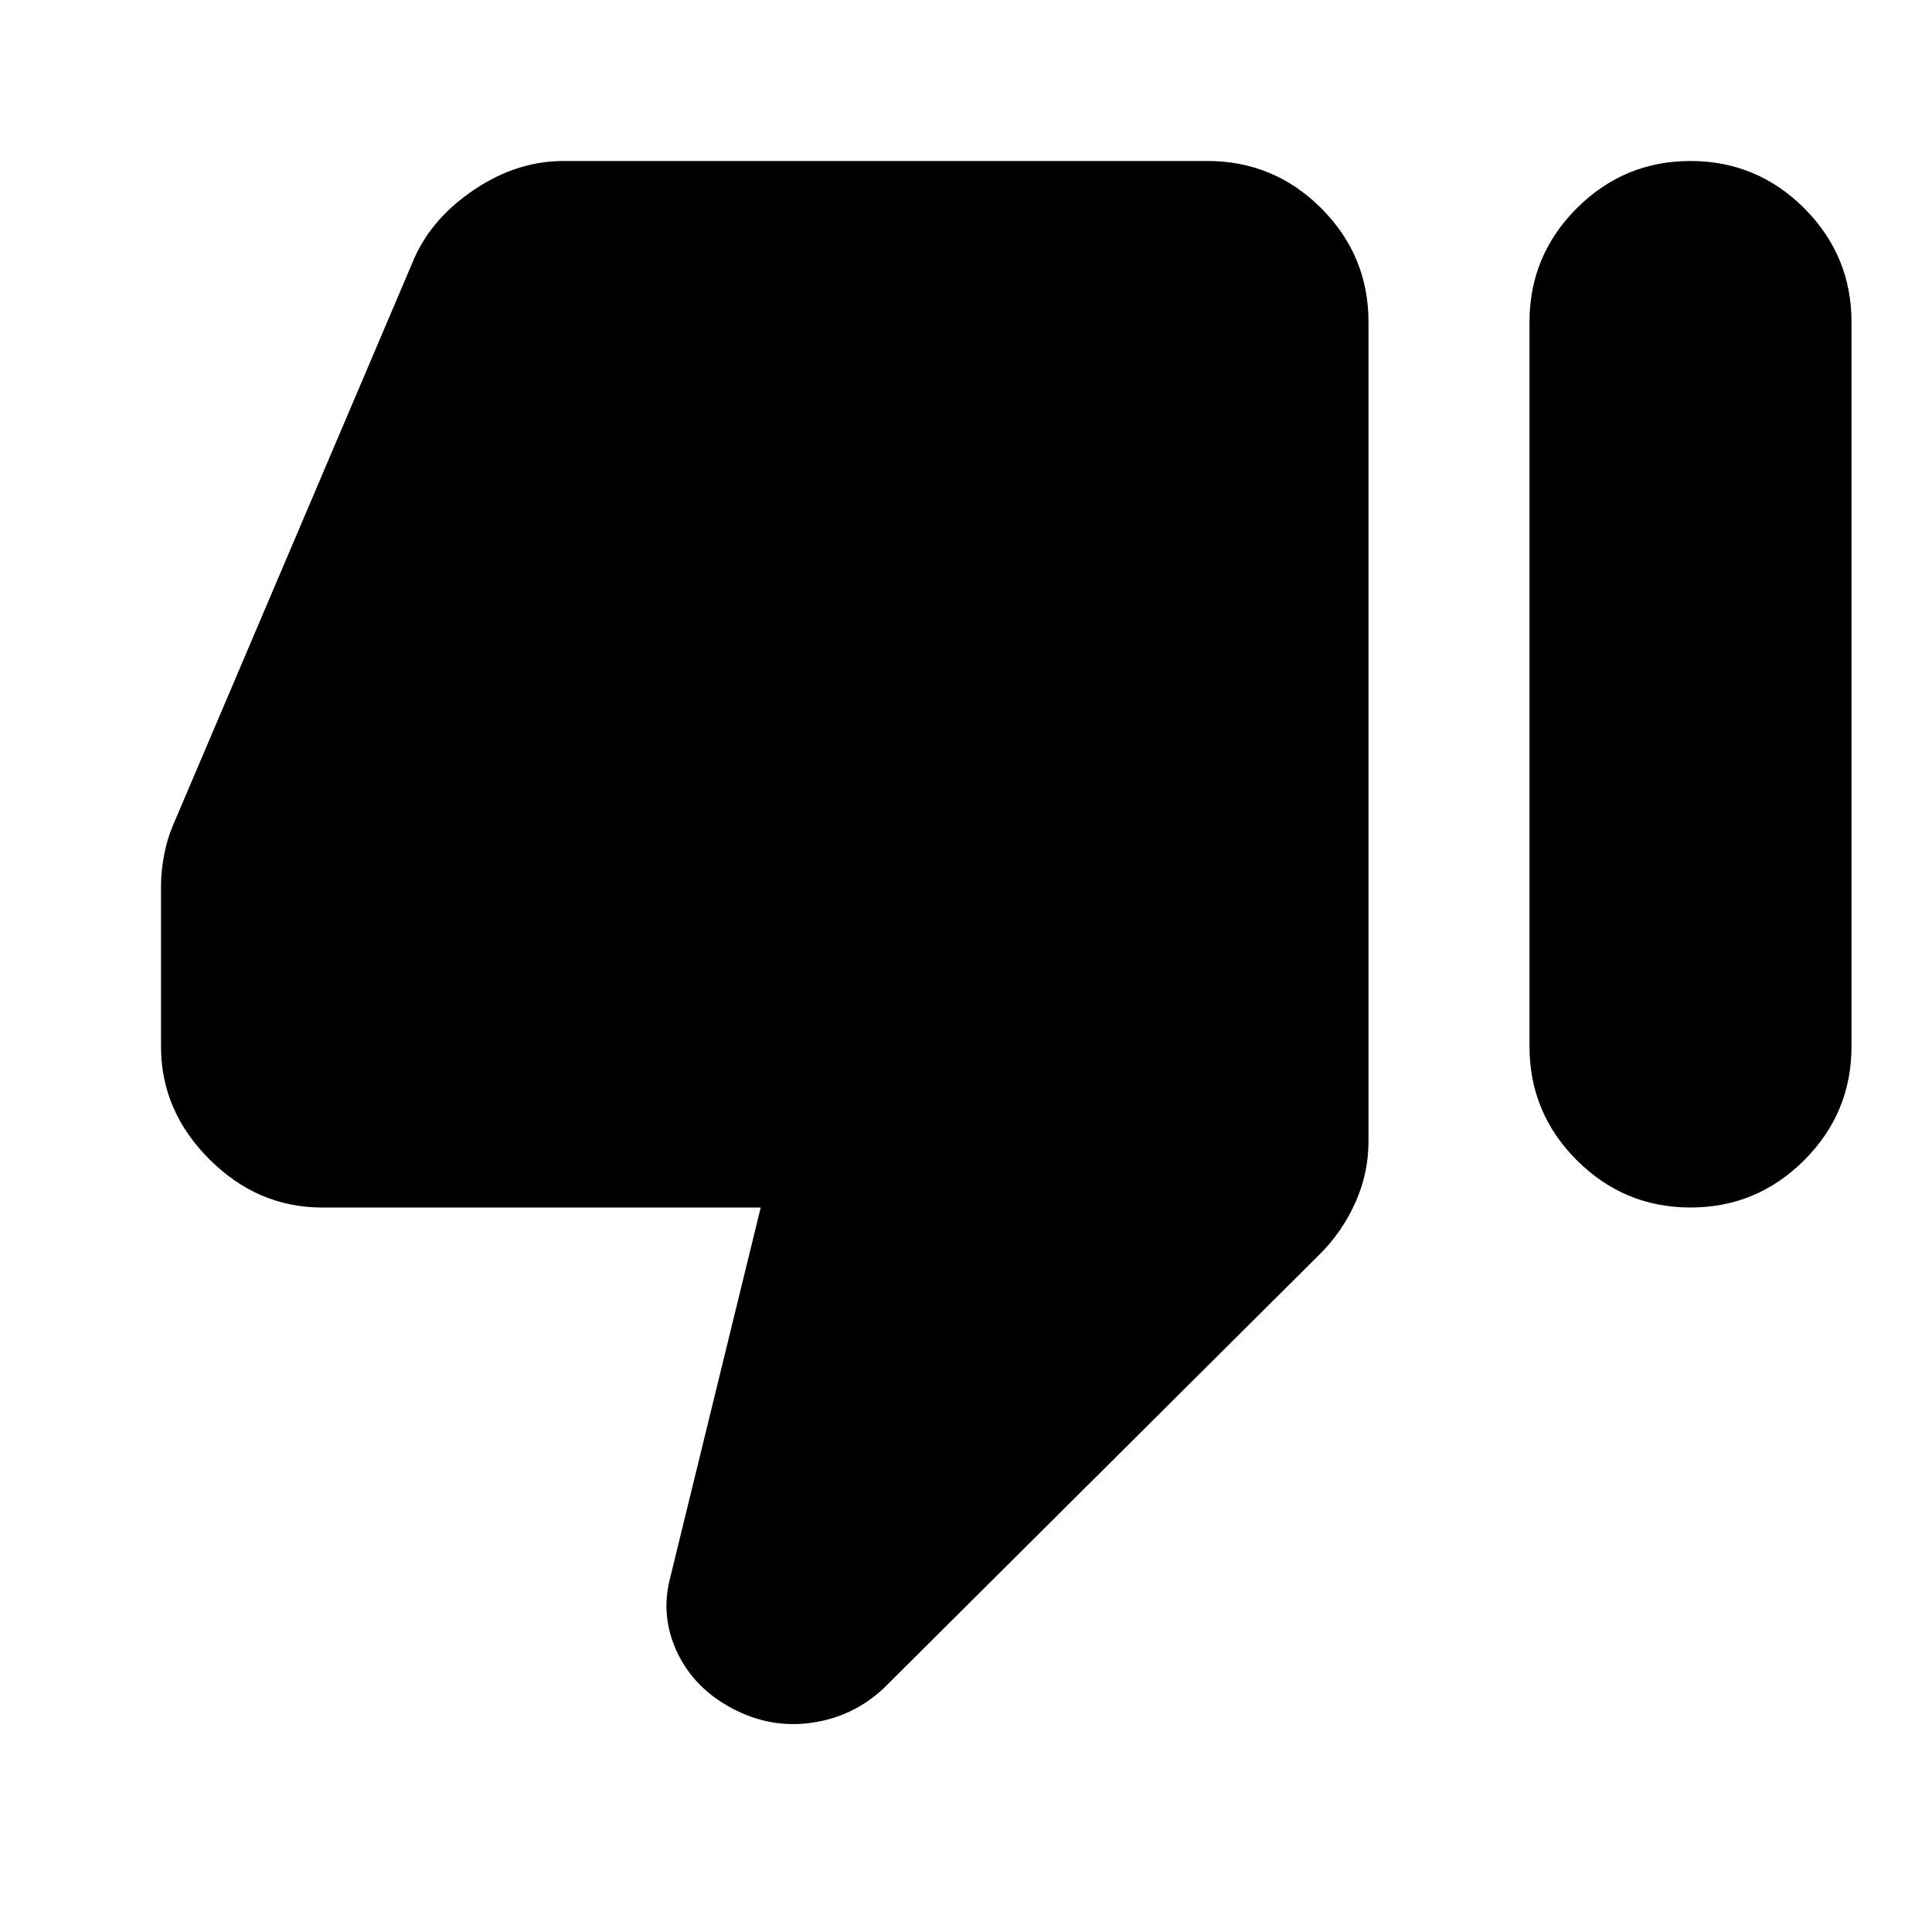 <svg width="24" height="24" viewBox="0 0 24 24" fill="none" xmlns="http://www.w3.org/2000/svg">
<g clip-path="url(#clip0_1_523)">
<path d="M4 15C3.467 15 3 14.8 2.6 14.4C2.2 14 2 13.533 2 13V11C2 10.883 2.013 10.758 2.038 10.625C2.062 10.492 2.1 10.367 2.15 10.25L5.15 3.2C5.3 2.867 5.55 2.583 5.9 2.35C6.25 2.117 6.617 2 7 2H15C15.55 2 16.021 2.196 16.413 2.587C16.804 2.979 17 3.45 17 4V14.175C17 14.442 16.946 14.696 16.837 14.938C16.729 15.179 16.583 15.392 16.4 15.575L10.975 20.975C10.725 21.208 10.429 21.35 10.088 21.4C9.746 21.45 9.417 21.392 9.1 21.225C8.783 21.058 8.554 20.825 8.412 20.525C8.271 20.225 8.242 19.917 8.325 19.6L9.45 15H4ZM21 2C21.55 2 22.021 2.196 22.413 2.587C22.804 2.979 23 3.45 23 4V13C23 13.55 22.804 14.021 22.413 14.412C22.021 14.804 21.55 15 21 15C20.45 15 19.979 14.804 19.587 14.412C19.196 14.021 19 13.55 19 13V4C19 3.45 19.196 2.979 19.587 2.587C19.979 2.196 20.45 2 21 2Z" fill="currentColor"/>
</g>
<defs>
<clipPath id="clip0_1_523">
<rect width="24" height="24" fill="white"/>
</clipPath>
</defs>
</svg>

